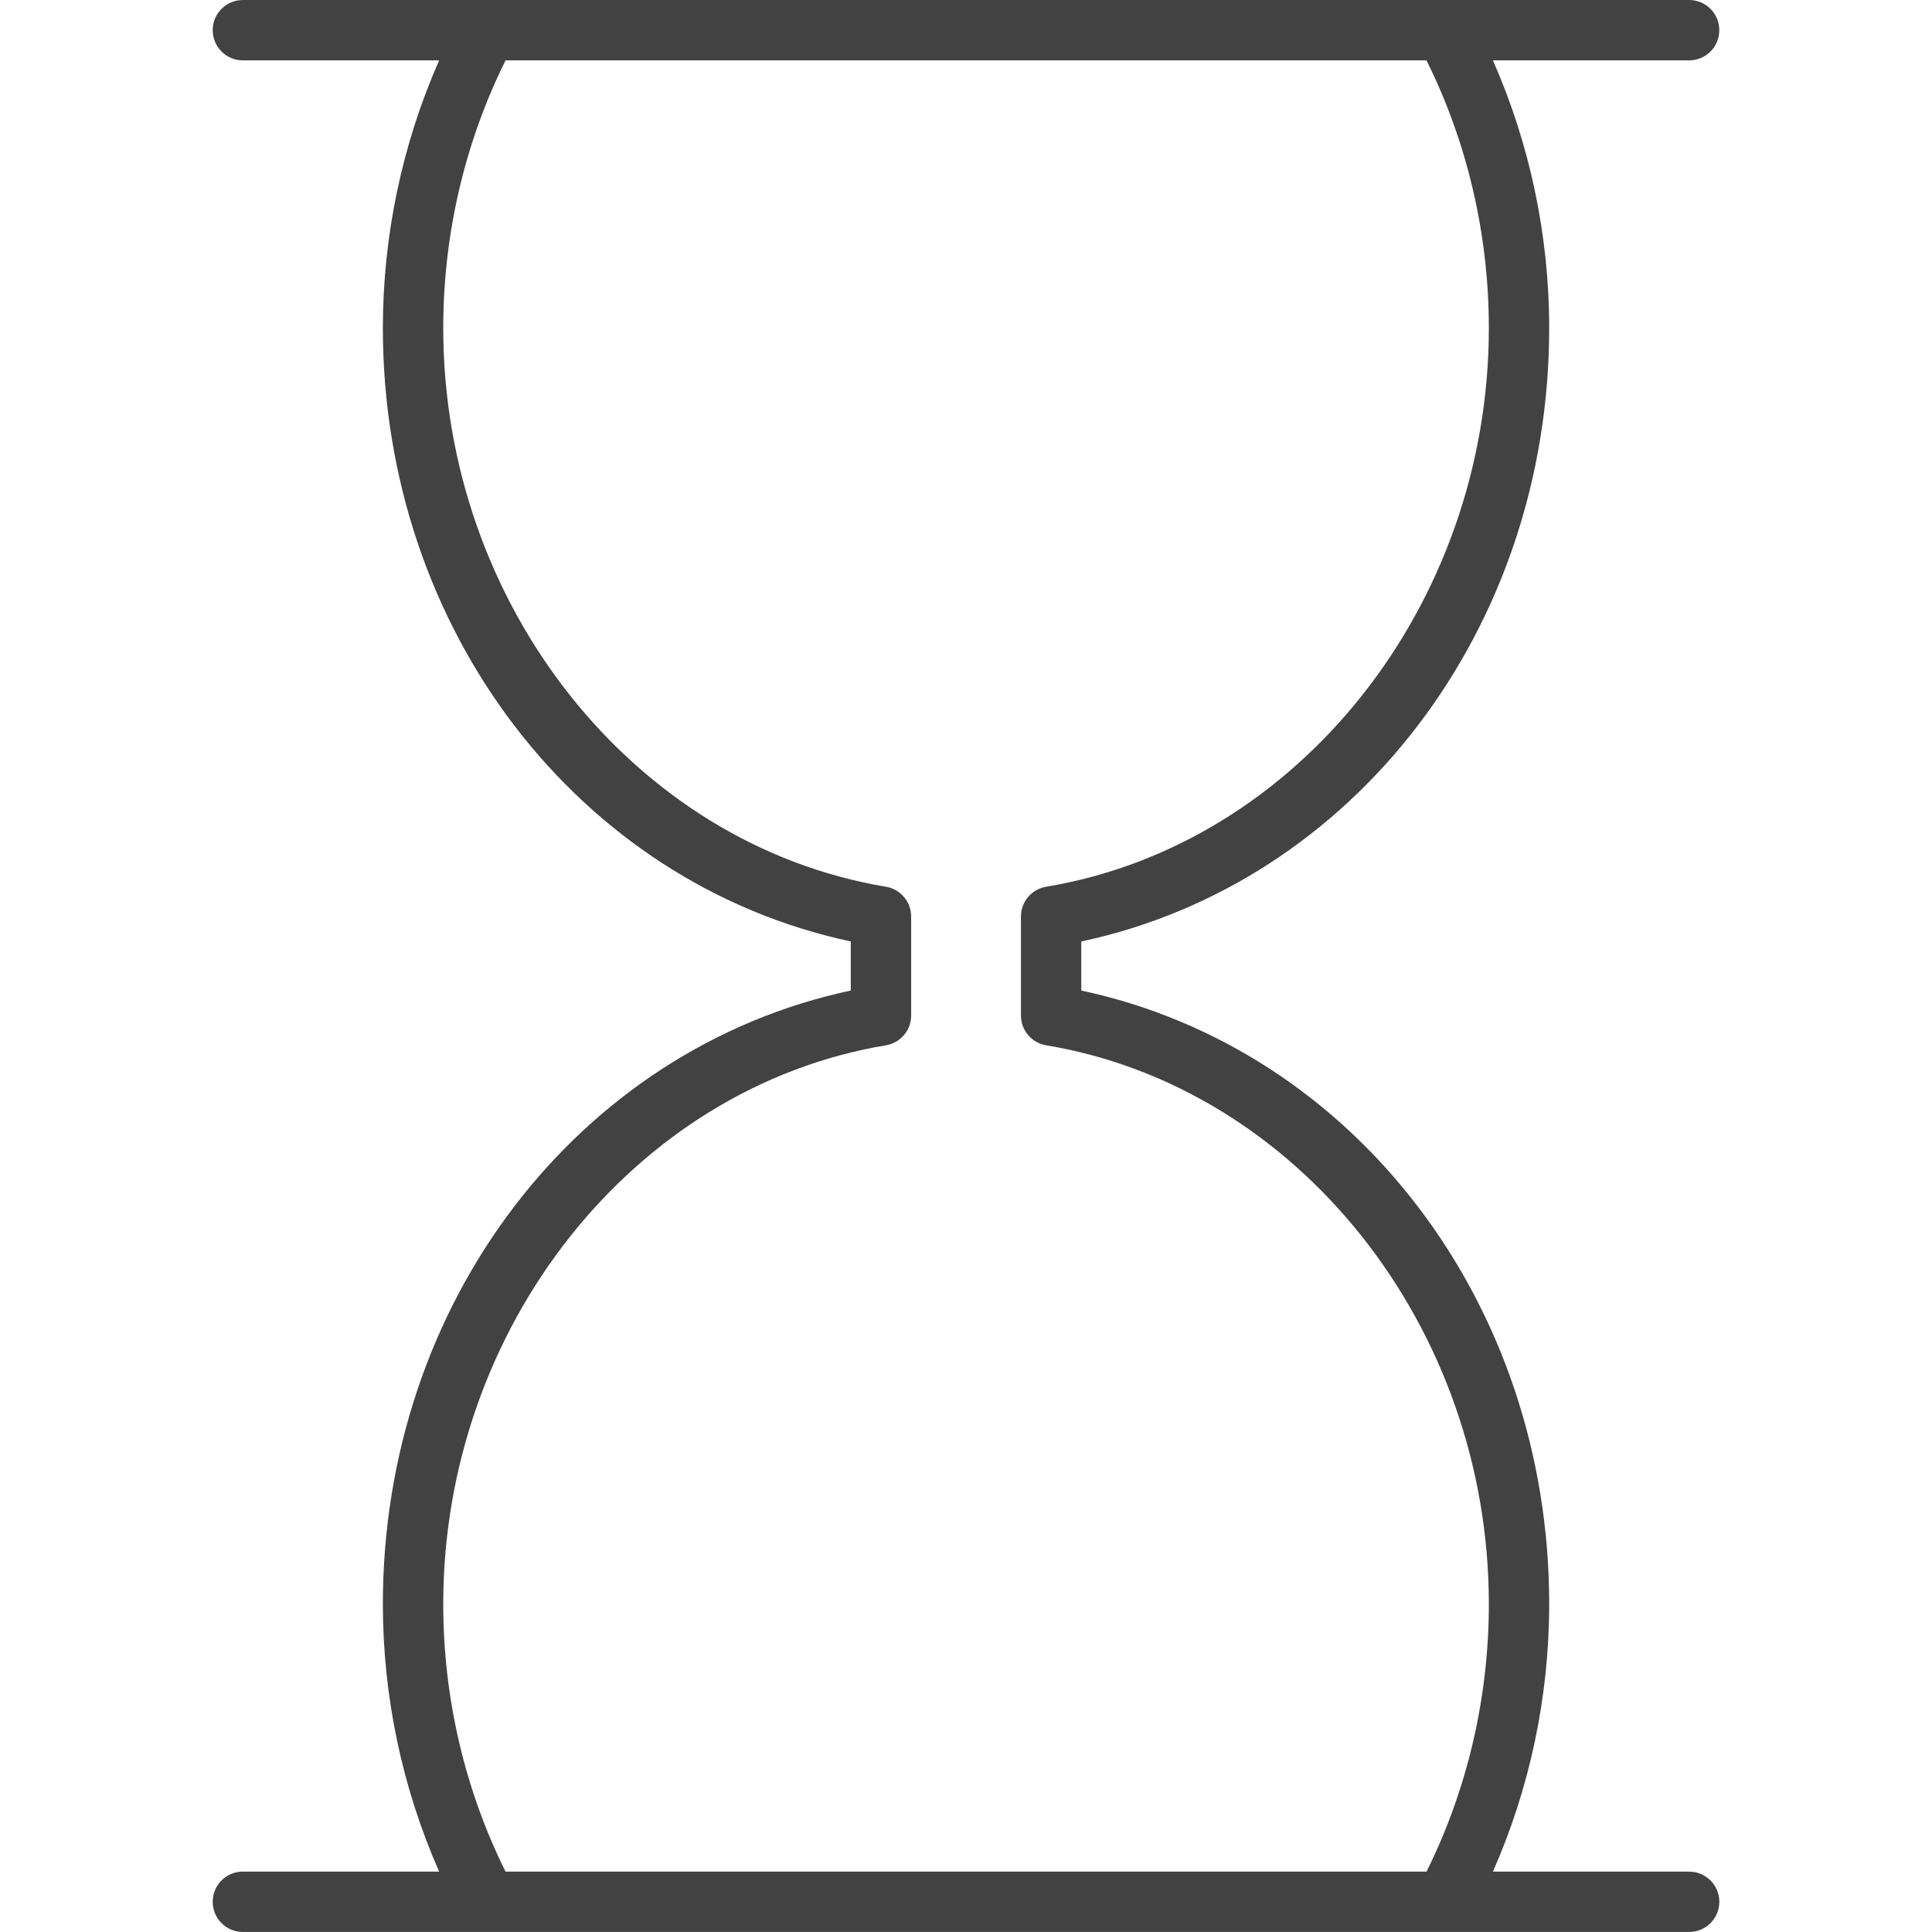 <?xml version="1.0" encoding="utf-8"?>
<!-- Generator: Adobe Illustrator 19.1.0, SVG Export Plug-In . SVG Version: 6.00 Build 0)  -->
<svg version="1.1" id="Layer_1" xmlns="http://www.w3.org/2000/svg" xmlns:xlink="http://www.w3.org/1999/xlink" x="0px" y="0px"
	 viewBox="0 0 64 64" enable-background="new 0 0 64 64" xml:space="preserve">
<path id="Hourglass" class="jp-icon2" fill="#424242" d="M55.954,62H49.455c1.219-2.764,1.864-5.795,1.864-8.864
	c0-9.987-6.468-18.394-15.5-20.323v-1.625c9.032-1.93,15.5-10.336,15.5-20.323
	C51.319,7.795,50.674,4.764,49.455,2h6.499c0.553,0,1-0.447,1-1c0-0.553-0.447-1-1-1h-8.09
	H16.138H8.046c-0.553,0-1,0.447-1,1c0,0.553,0.447,1,1,1h6.501
	c-1.219,2.764-1.864,5.795-1.864,8.864c0,9.987,6.468,18.393,15.5,20.323v1.625
	c-9.032,1.93-15.5,10.336-15.5,20.323c0,3.069,0.645,6.1,1.864,8.864H8.046
	c-0.553,0-1,0.447-1,1c0,0.553,0.447,1,1,1h8.092h31.727h8.09c0.553,0,1-0.447,1-1
	C56.954,62.447,56.507,62,55.954,62z M16.747,62c-1.353-2.72-2.064-5.771-2.064-8.864
	c0-9.16,6.305-17.117,14.664-18.509c0.483-0.08,0.836-0.497,0.836-0.986v-3.281
	c0-0.489-0.354-0.906-0.836-0.986c-8.359-1.392-14.664-9.349-14.664-18.509
	c0-3.093,0.712-6.144,2.064-8.864h30.508c1.353,2.72,2.065,5.772,2.065,8.864
	c0,9.16-6.305,17.117-14.664,18.509c-0.482,0.08-0.836,0.497-0.836,0.986v3.281
	c0,0.489,0.354,0.906,0.836,0.986c8.359,1.392,14.664,9.349,14.664,18.509
	c0,3.093-0.712,6.145-2.065,8.864H16.747z"/>
<g>
</g>
<g>
</g>
<g>
</g>
<g>
</g>
<g>
</g>
<g>
</g>
<g>
</g>
<g>
</g>
<g>
</g>
<g>
</g>
<g>
</g>
<g>
</g>
<g>
</g>
<g>
</g>
<g>
</g>
</svg>
